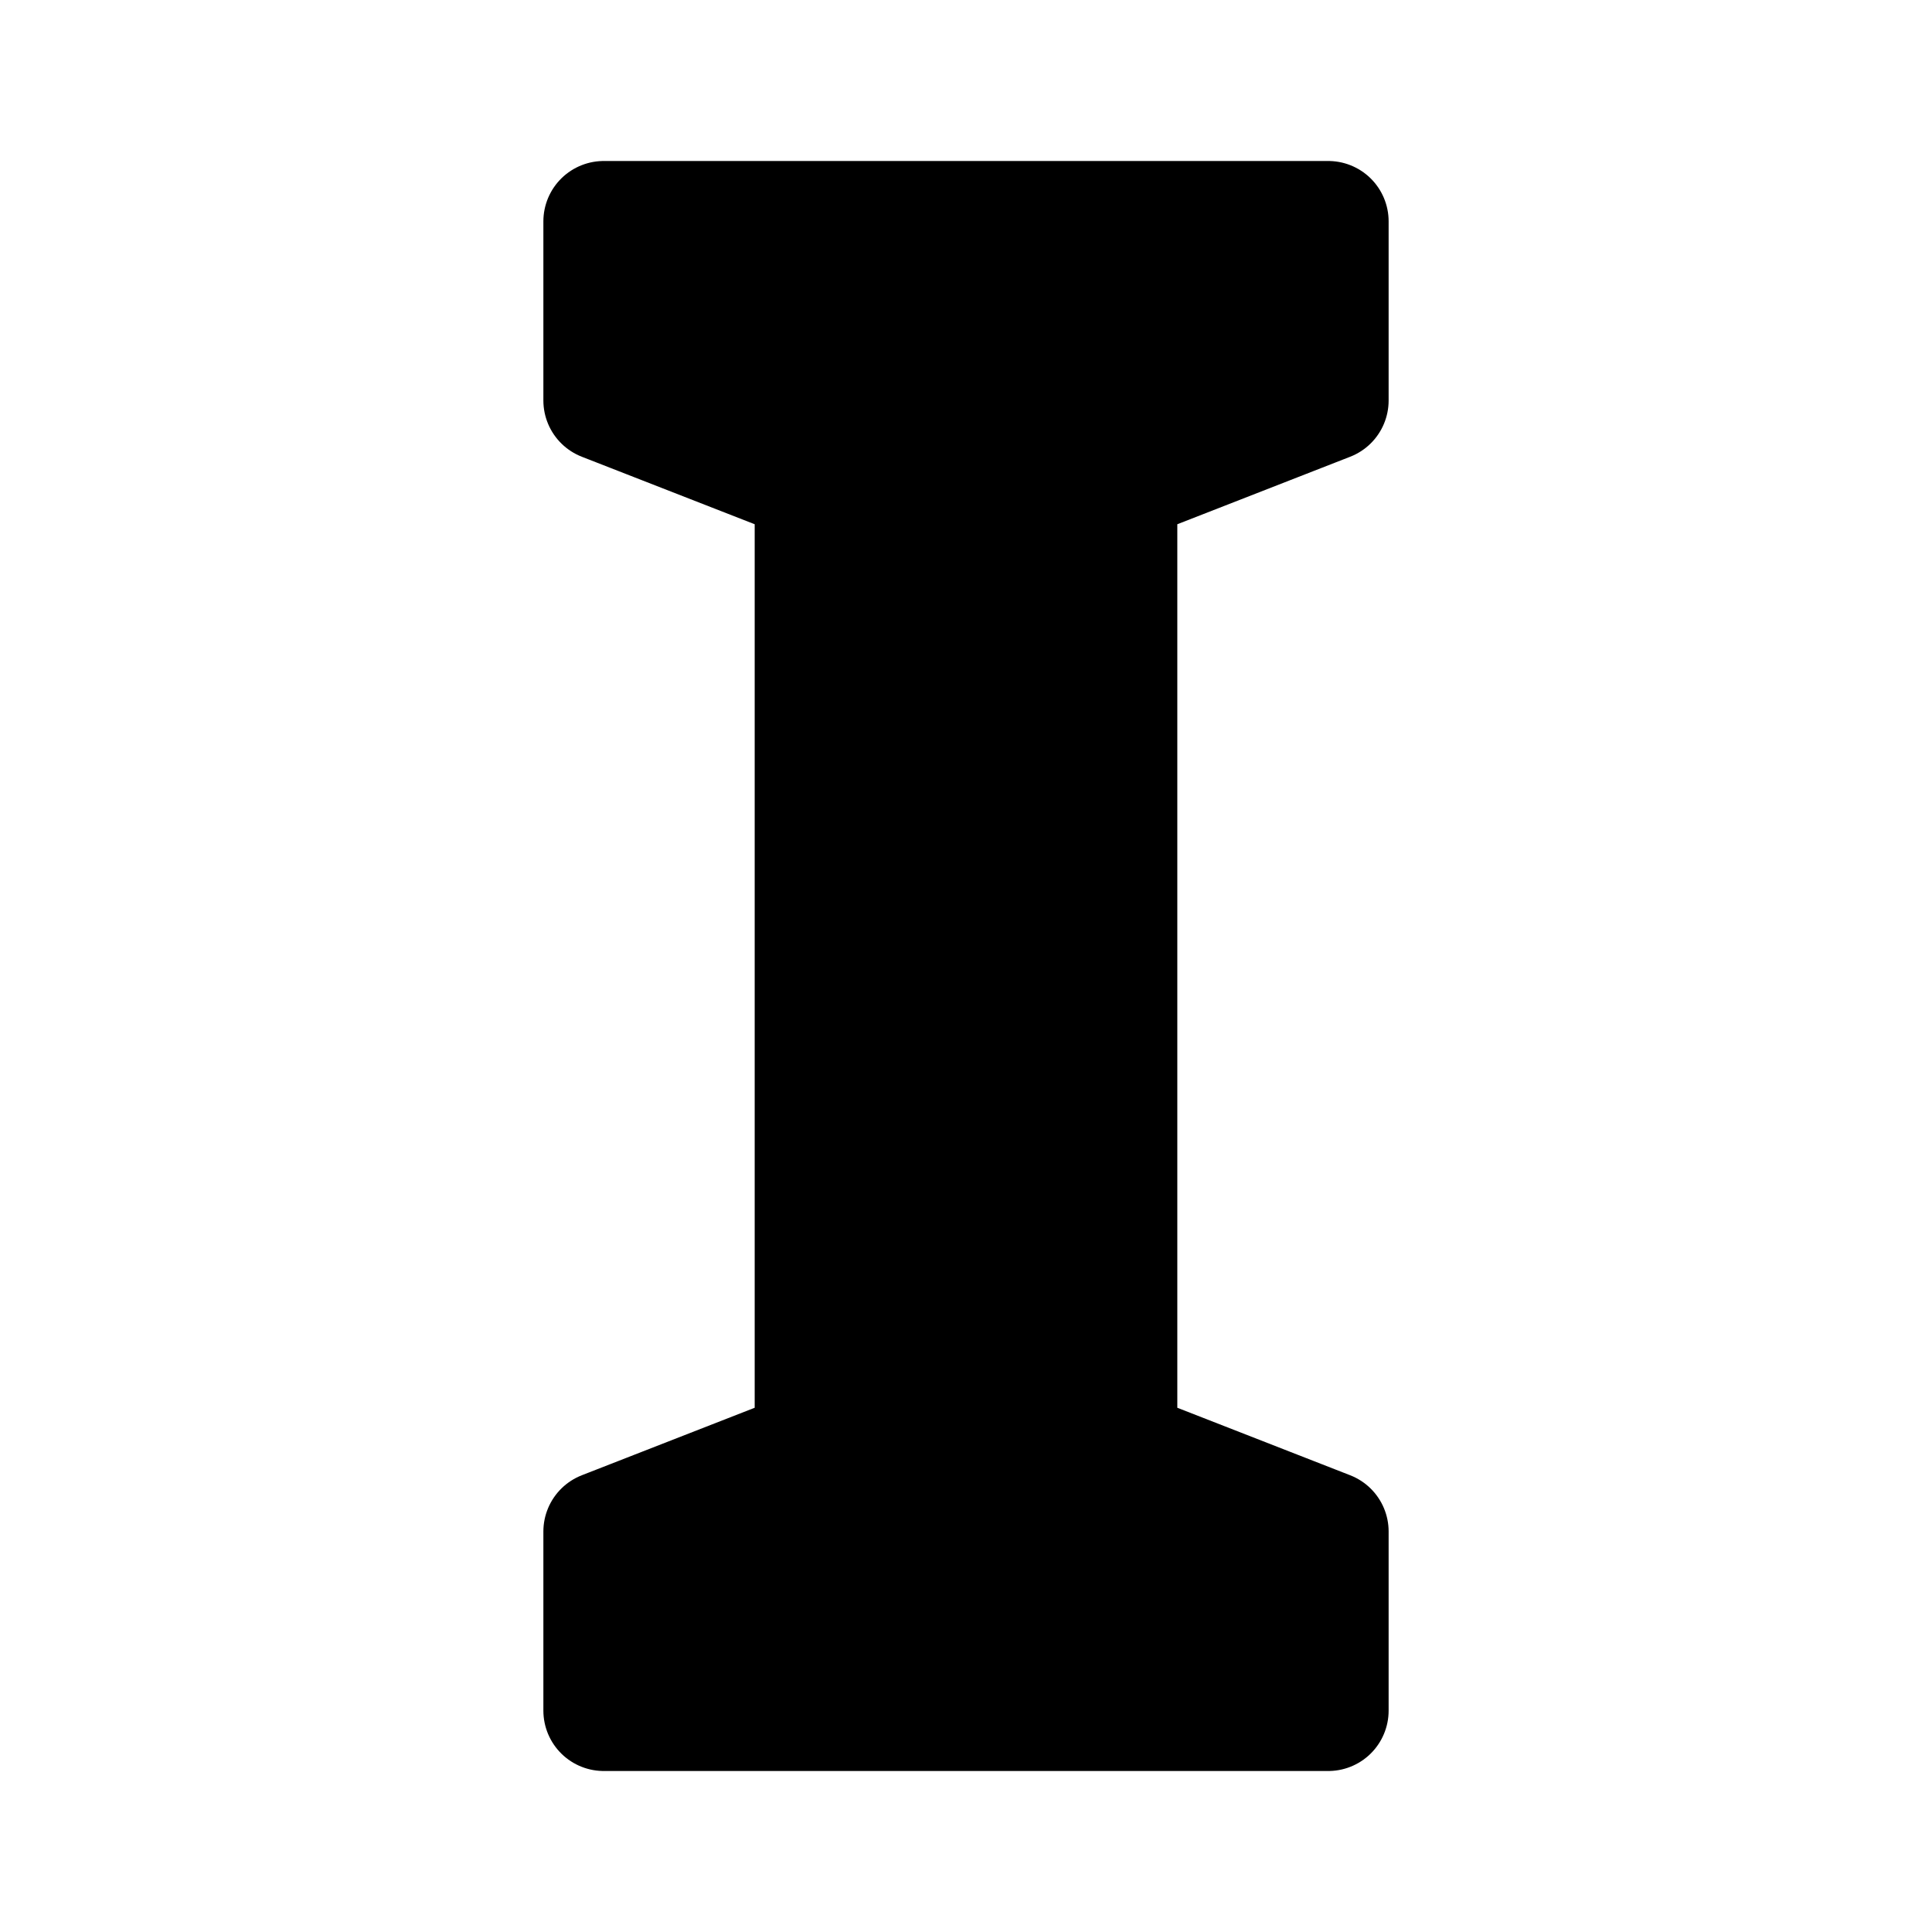 <svg id="vector" xmlns="http://www.w3.org/2000/svg" width="192" height="192" viewBox="0 0 192 192"><path fill="#00000000" d="M60,39.8V22H132V39.8L111,48V144L132,152.2V170H60V152.2L81,144V48L60,39.8Z" stroke-linejoin="round" stroke-width="12" stroke="#000000" stroke-linecap="round" id="path_0"/></svg>